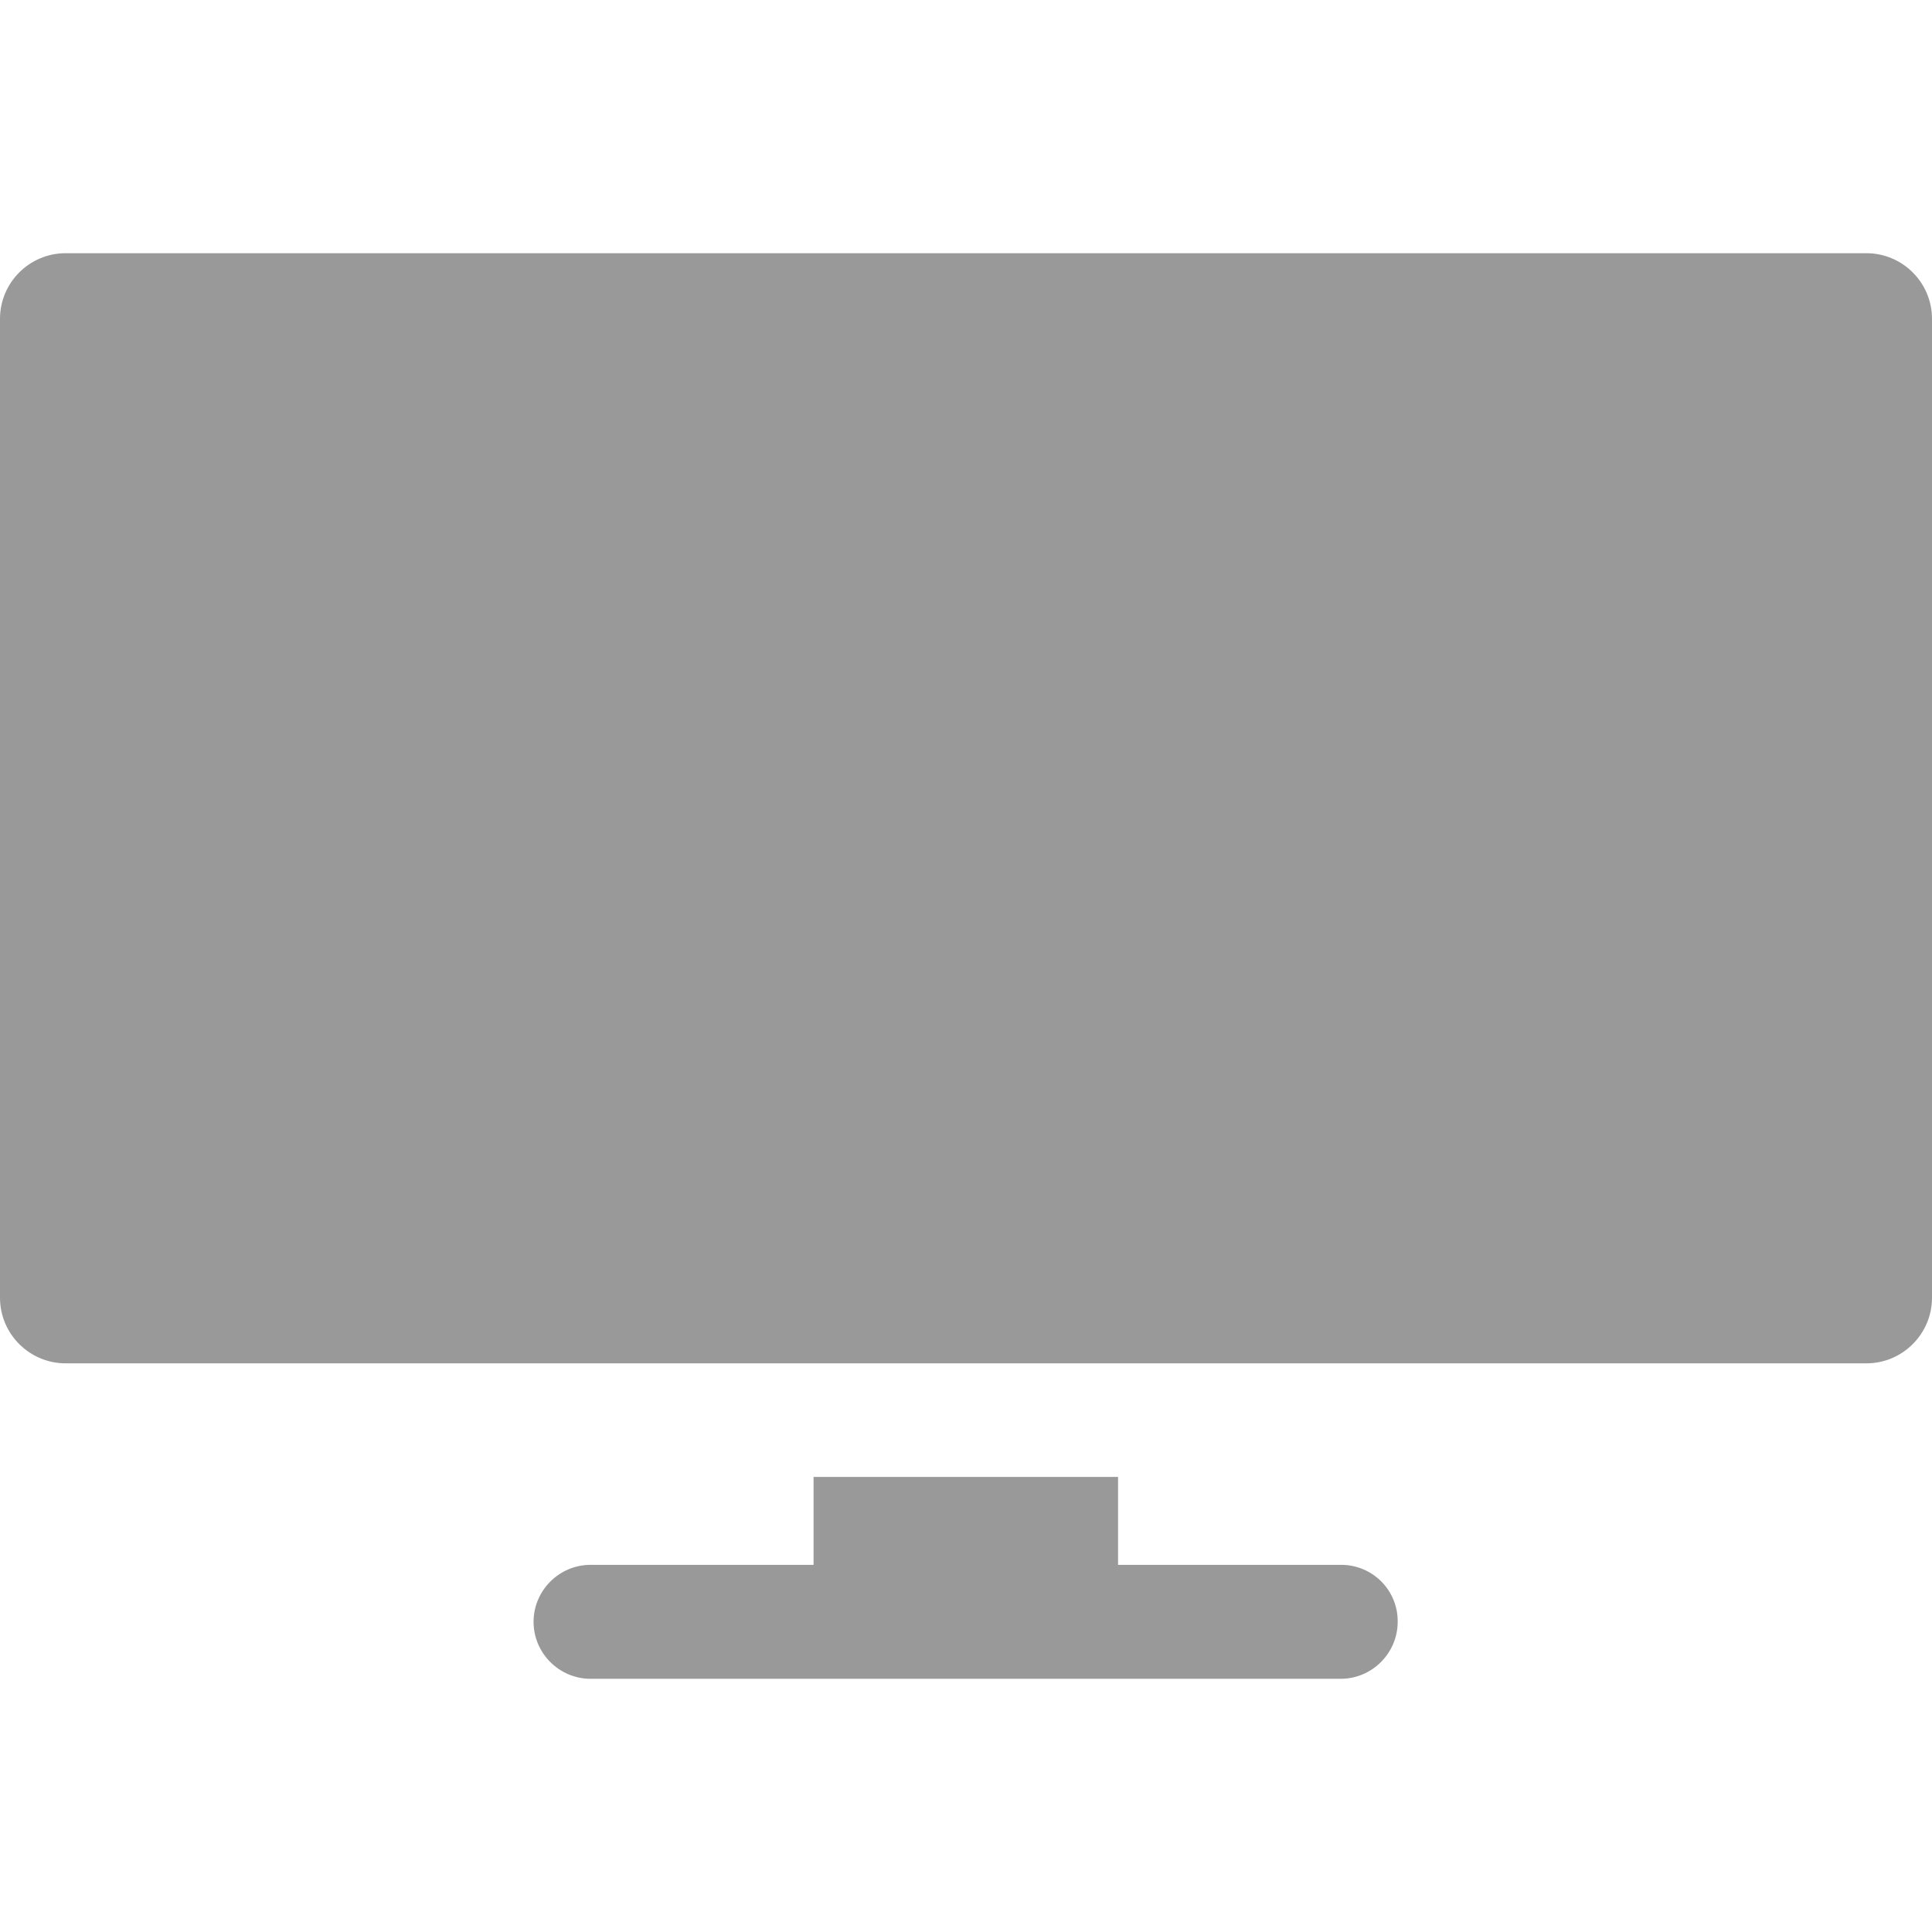 <?xml version="1.0" encoding="utf-8"?>
<!-- Generator: Adobe Illustrator 26.5.0, SVG Export Plug-In . SVG Version: 6.00 Build 0)  -->
<svg version="1.1" id="Capa_1" xmlns="http://www.w3.org/2000/svg" xmlns:xlink="http://www.w3.org/1999/xlink" x="0px" y="0px"
	 viewBox="0 0 512 512" style="enable-background:new 0 0 512 512;" xml:space="preserve">
<style type="text/css">
	.st0{fill:#999999;}
</style>
<g>
	<path id="XMLID_1672_" class="st0" d="M494.6,67.1H17.4C7.8,67.1,0,74.9,0,84.5v259.4c0,9.6,7.8,17.4,17.4,17.4h477.2
		c9.6,0,17.4-7.8,17.4-17.4V84.5C512,74.9,504.2,67.1,494.6,67.1L494.6,67.1z"/>
	<path id="XMLID_1626_" class="st0" d="M355.4,414.7h-59.1v-23.3h-80.7v23.3h-59.1c-8.3,0-15.1,6.8-15.1,15.1
		c0,8.3,6.8,15.1,15.1,15.1h198.8c8.3,0,15.1-6.8,15.1-15.1C370.5,421.5,363.8,414.7,355.4,414.7L355.4,414.7z"/>
</g>
</svg>
